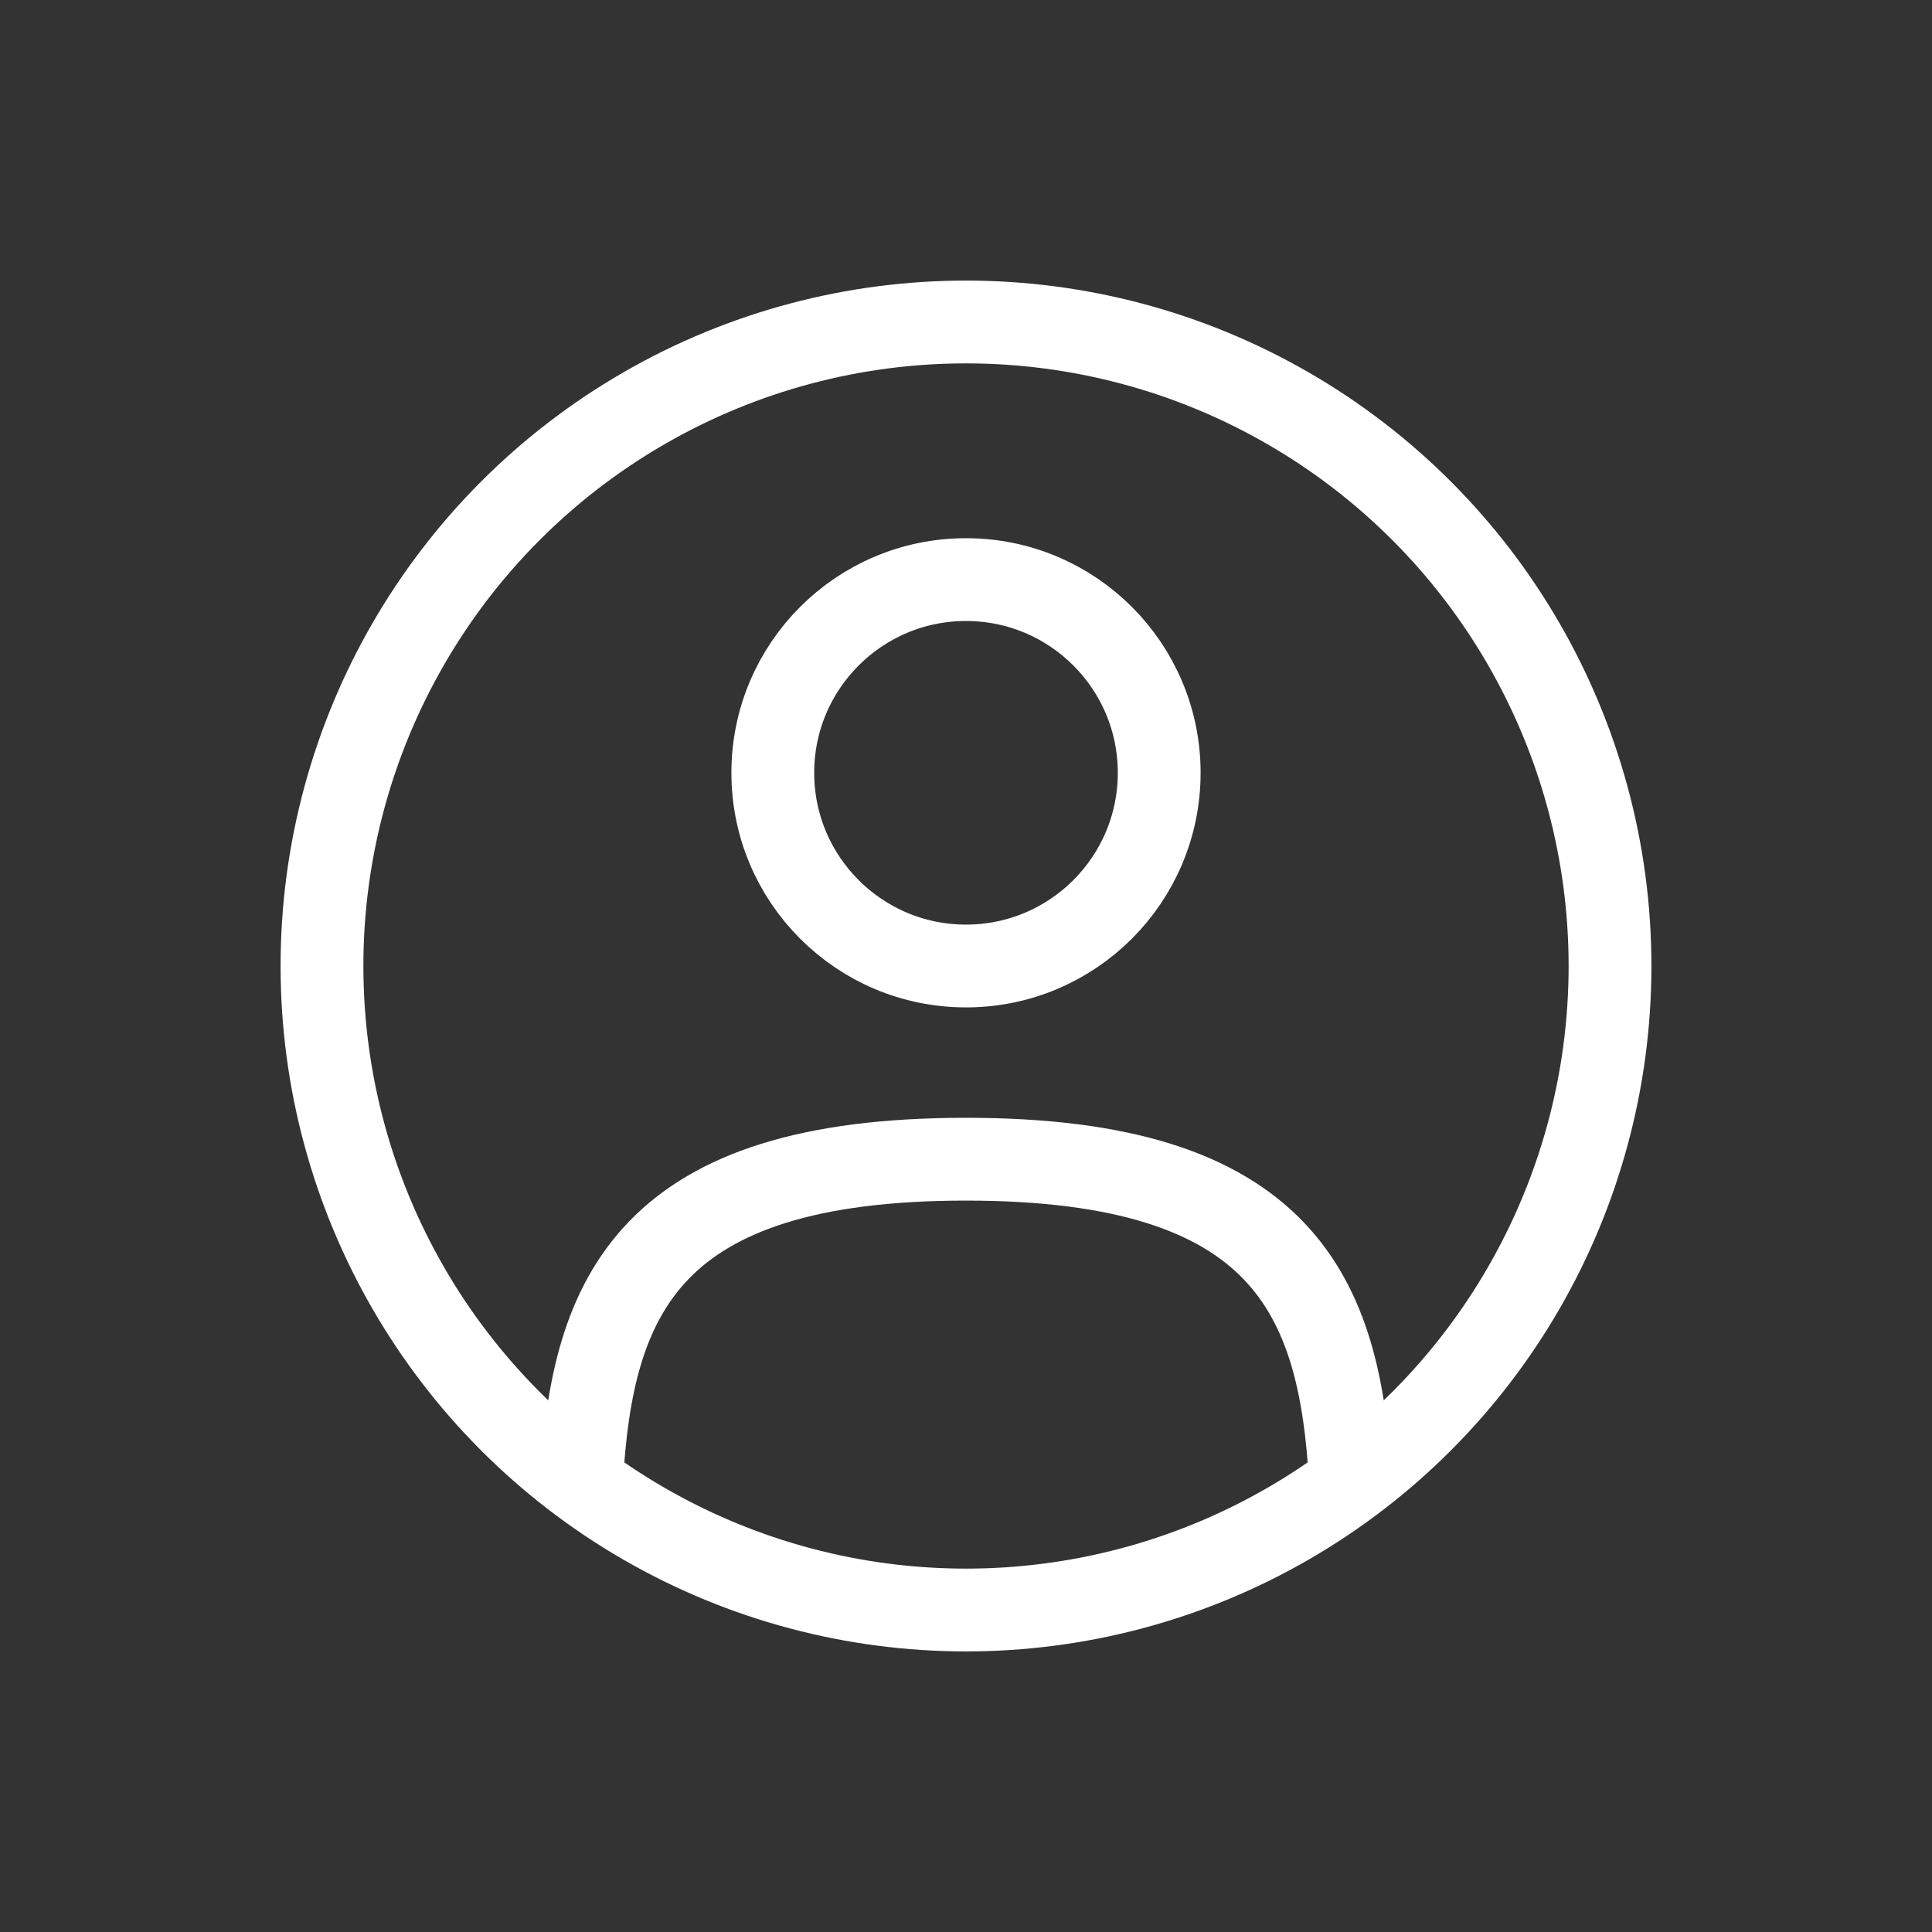 <svg width="35" height="35" viewBox="0 0 35 35" fill="none" xmlns="http://www.w3.org/2000/svg">
<rect x="0" y="0" width="35" height="35" fill="#333333" stroke="none"/>
<circle cx="17.5" cy="14" r="3.5" stroke="white" stroke-width="1.5"/>
<circle cx="17.5" cy="17.5" r="11.667" stroke="white" stroke-width="1.5"/>
<path d="M24.464 26.833C24.278 23.46 23.245 21 17.5 21C11.755 21 10.722 23.46 10.536 26.833" stroke="white" stroke-width="1.5" stroke-linecap="round"/>
</svg>
